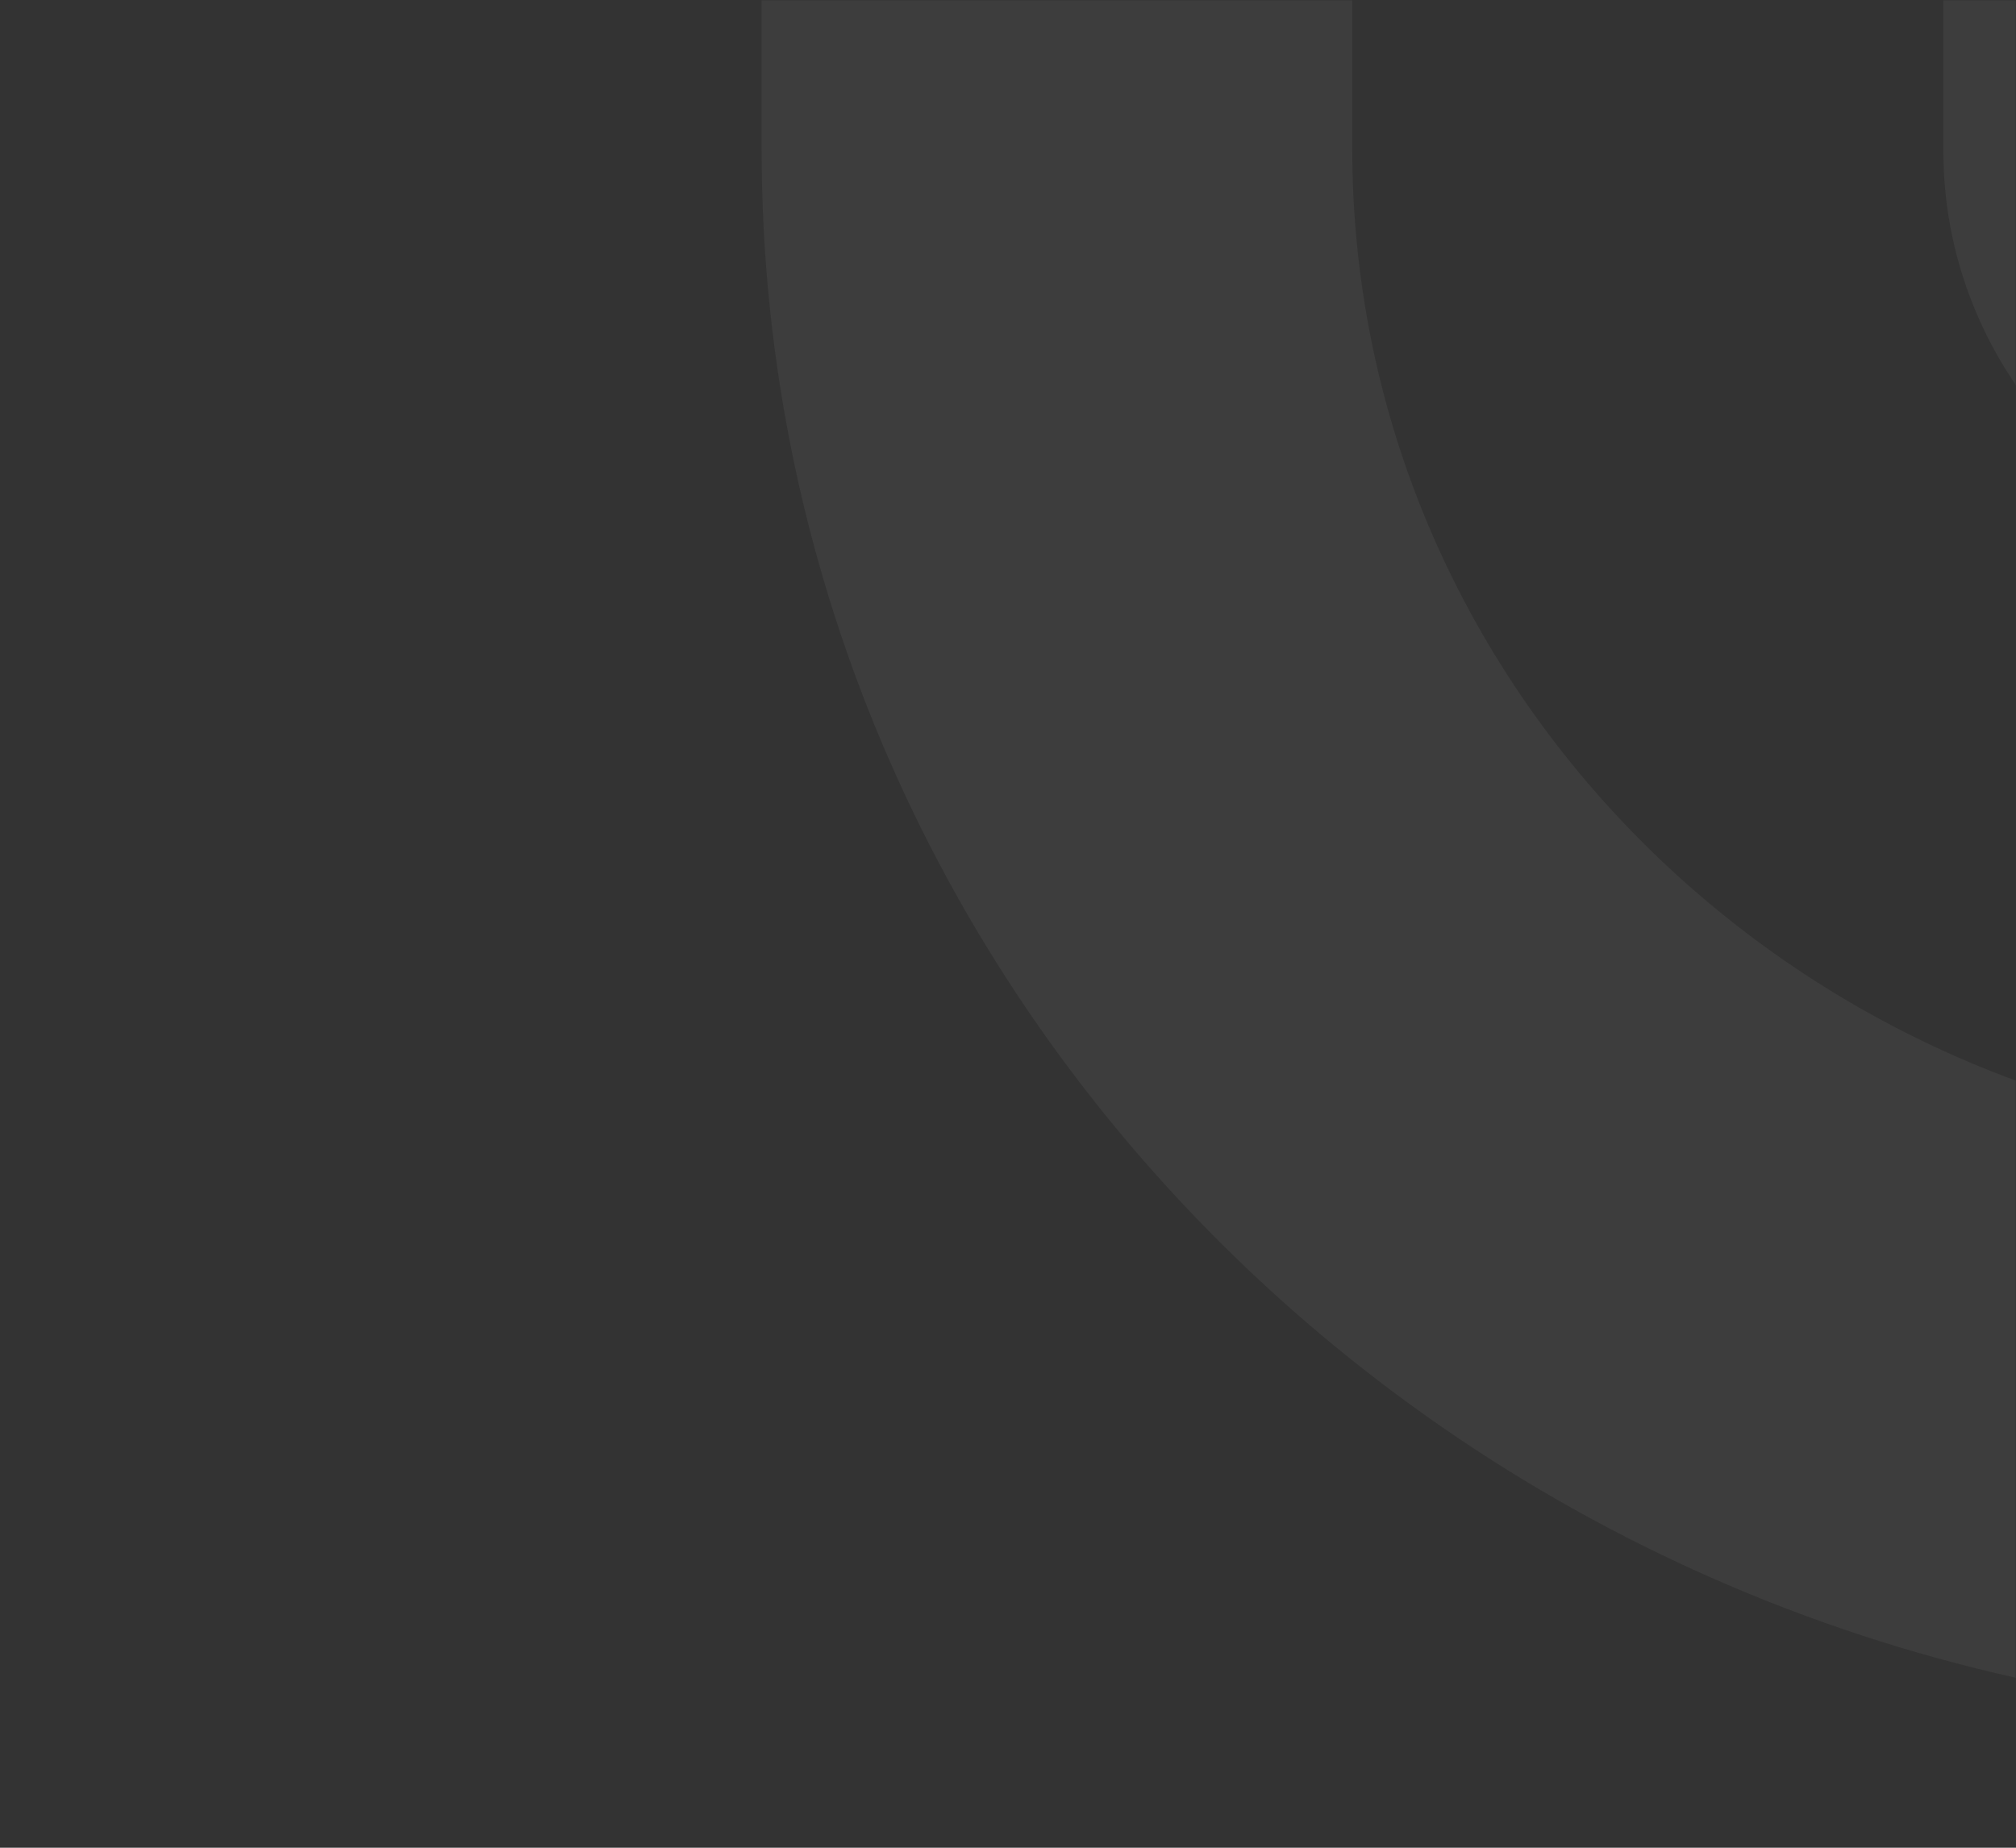 <svg width="900" height="825" viewBox="0 0 900 825" fill="none" xmlns="http://www.w3.org/2000/svg">
<rect x="0" y="0" width="900" height="825" fill="#333333" stroke="none"/>
<mask id="mask0_1064_1049" style="mask-type:alpha" maskUnits="userSpaceOnUse" x="0" y="0" width="900" height="825">
<rect width="900" height="825" fill="#F9FAFC"/>
</mask>
<g mask="url(#mask0_1064_1049)">
<g opacity="0.05">
<path fill-rule="evenodd" clip-rule="evenodd" d="M867.562 -194.321H1257.5V67.316C1257.5 171.97 1170.03 257.13 1062.53 257.13C955.035 257.13 867.562 171.97 867.562 67.316V-194.321Z" fill="white"/>
<path fill-rule="evenodd" clip-rule="evenodd" d="M1521.36 -194.321V66.454C1521.36 311.89 1315.68 511.306 1062.53 511.306C809.381 511.306 603.697 311.89 603.697 66.454V-194.321H340V66.454C340 453.015 663.82 766.968 1062.53 766.968C1461.24 766.968 1785.06 453.015 1785.06 66.454V-194.321H1521.36Z" fill="white"/>
</g>
</g>
</svg>
